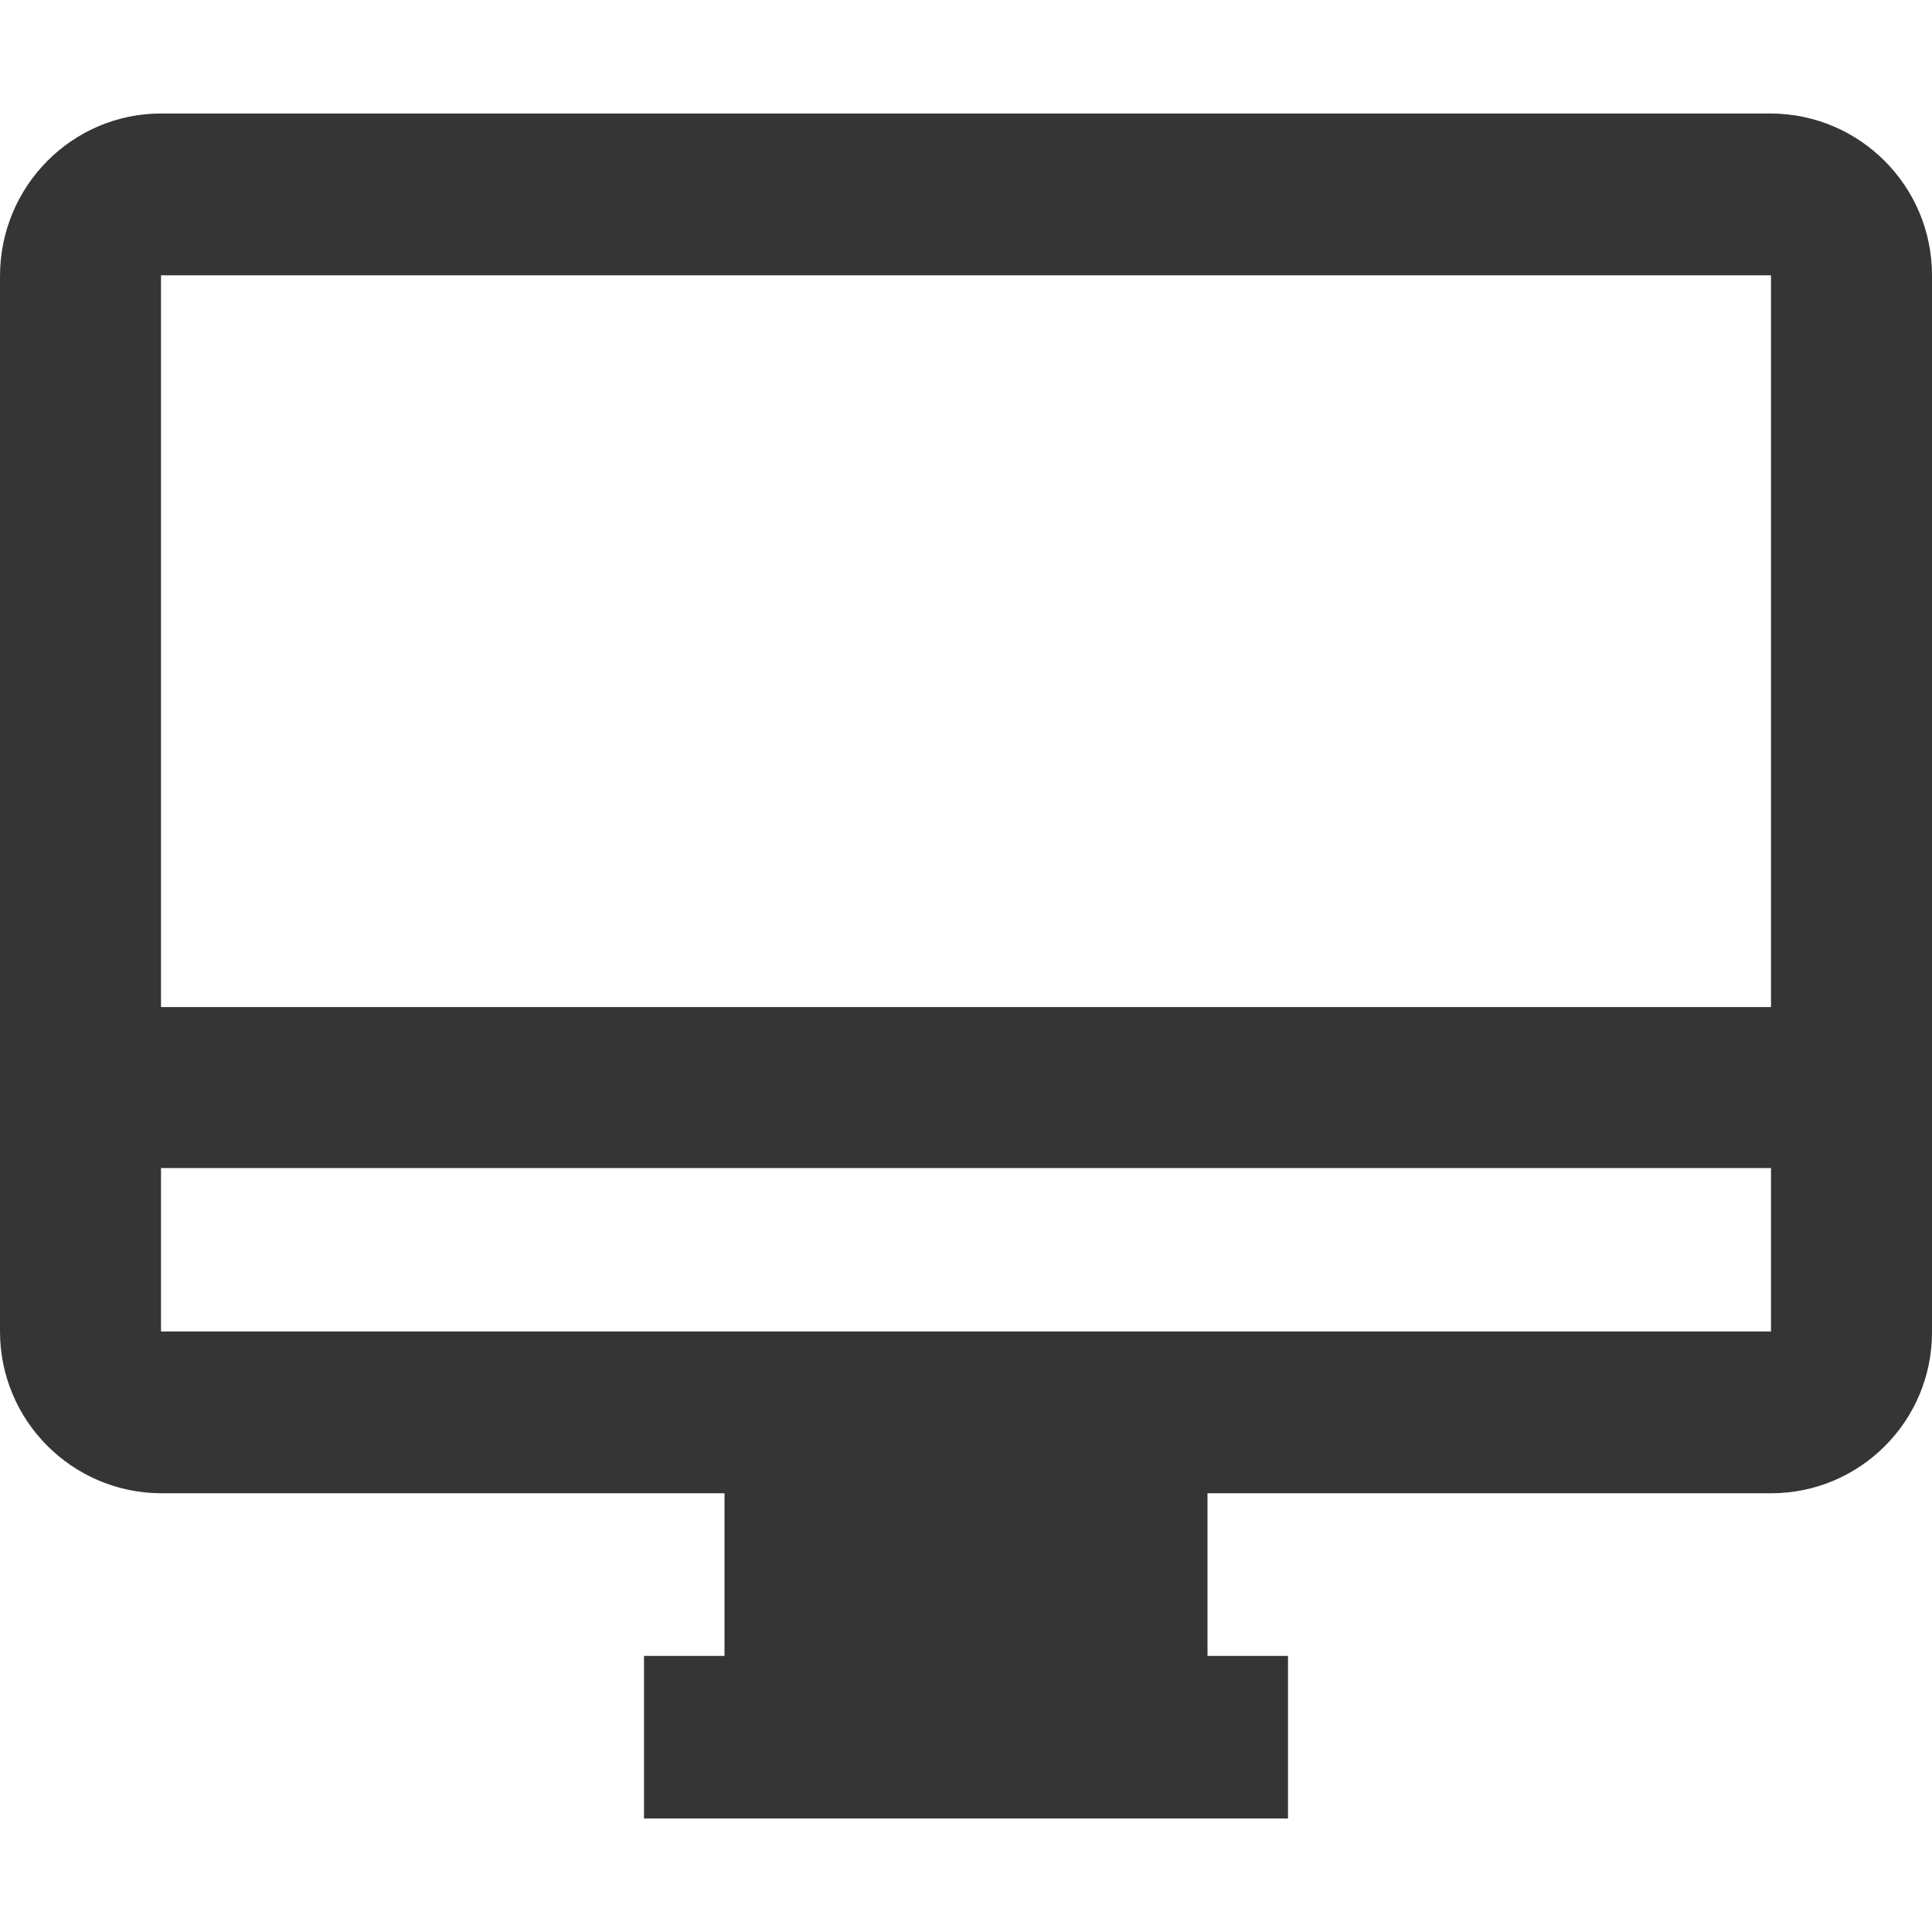 <svg version="1.1" xmlns="http://www.w3.org/2000/svg" width="512" height="512" viewBox="0 0 512 512">
<path fill="#353535" d="M469.333 266.88h-426.666v-193.92h426.666v193.494zM469.333 352.853h-426.666v-43.306h426.666v43.094zM234.666 438.827h42.666v-43.094h-42.666v43.094zM469.333 30.080h-426.666c-23.466 0-42.666 19.2-42.666 43.093v279.466c-0.001 0.063-0.001 0.139-0.001 0.214 0 23.607 19.077 42.758 42.656 42.88h149.345v43.094h-21.334v43.094h170.667v-43.094h-21.334v-43.094h149.334c0 0 0 0 0 0 23.564 0 42.667-19.103 42.667-42.666 0-0.075 0-0.15-0-0.225v0.012-279.68c0-0.064 0-0.138 0-0.214 0-23.607-19.077-42.758-42.656-42.88h-0.012z" />
</svg>
